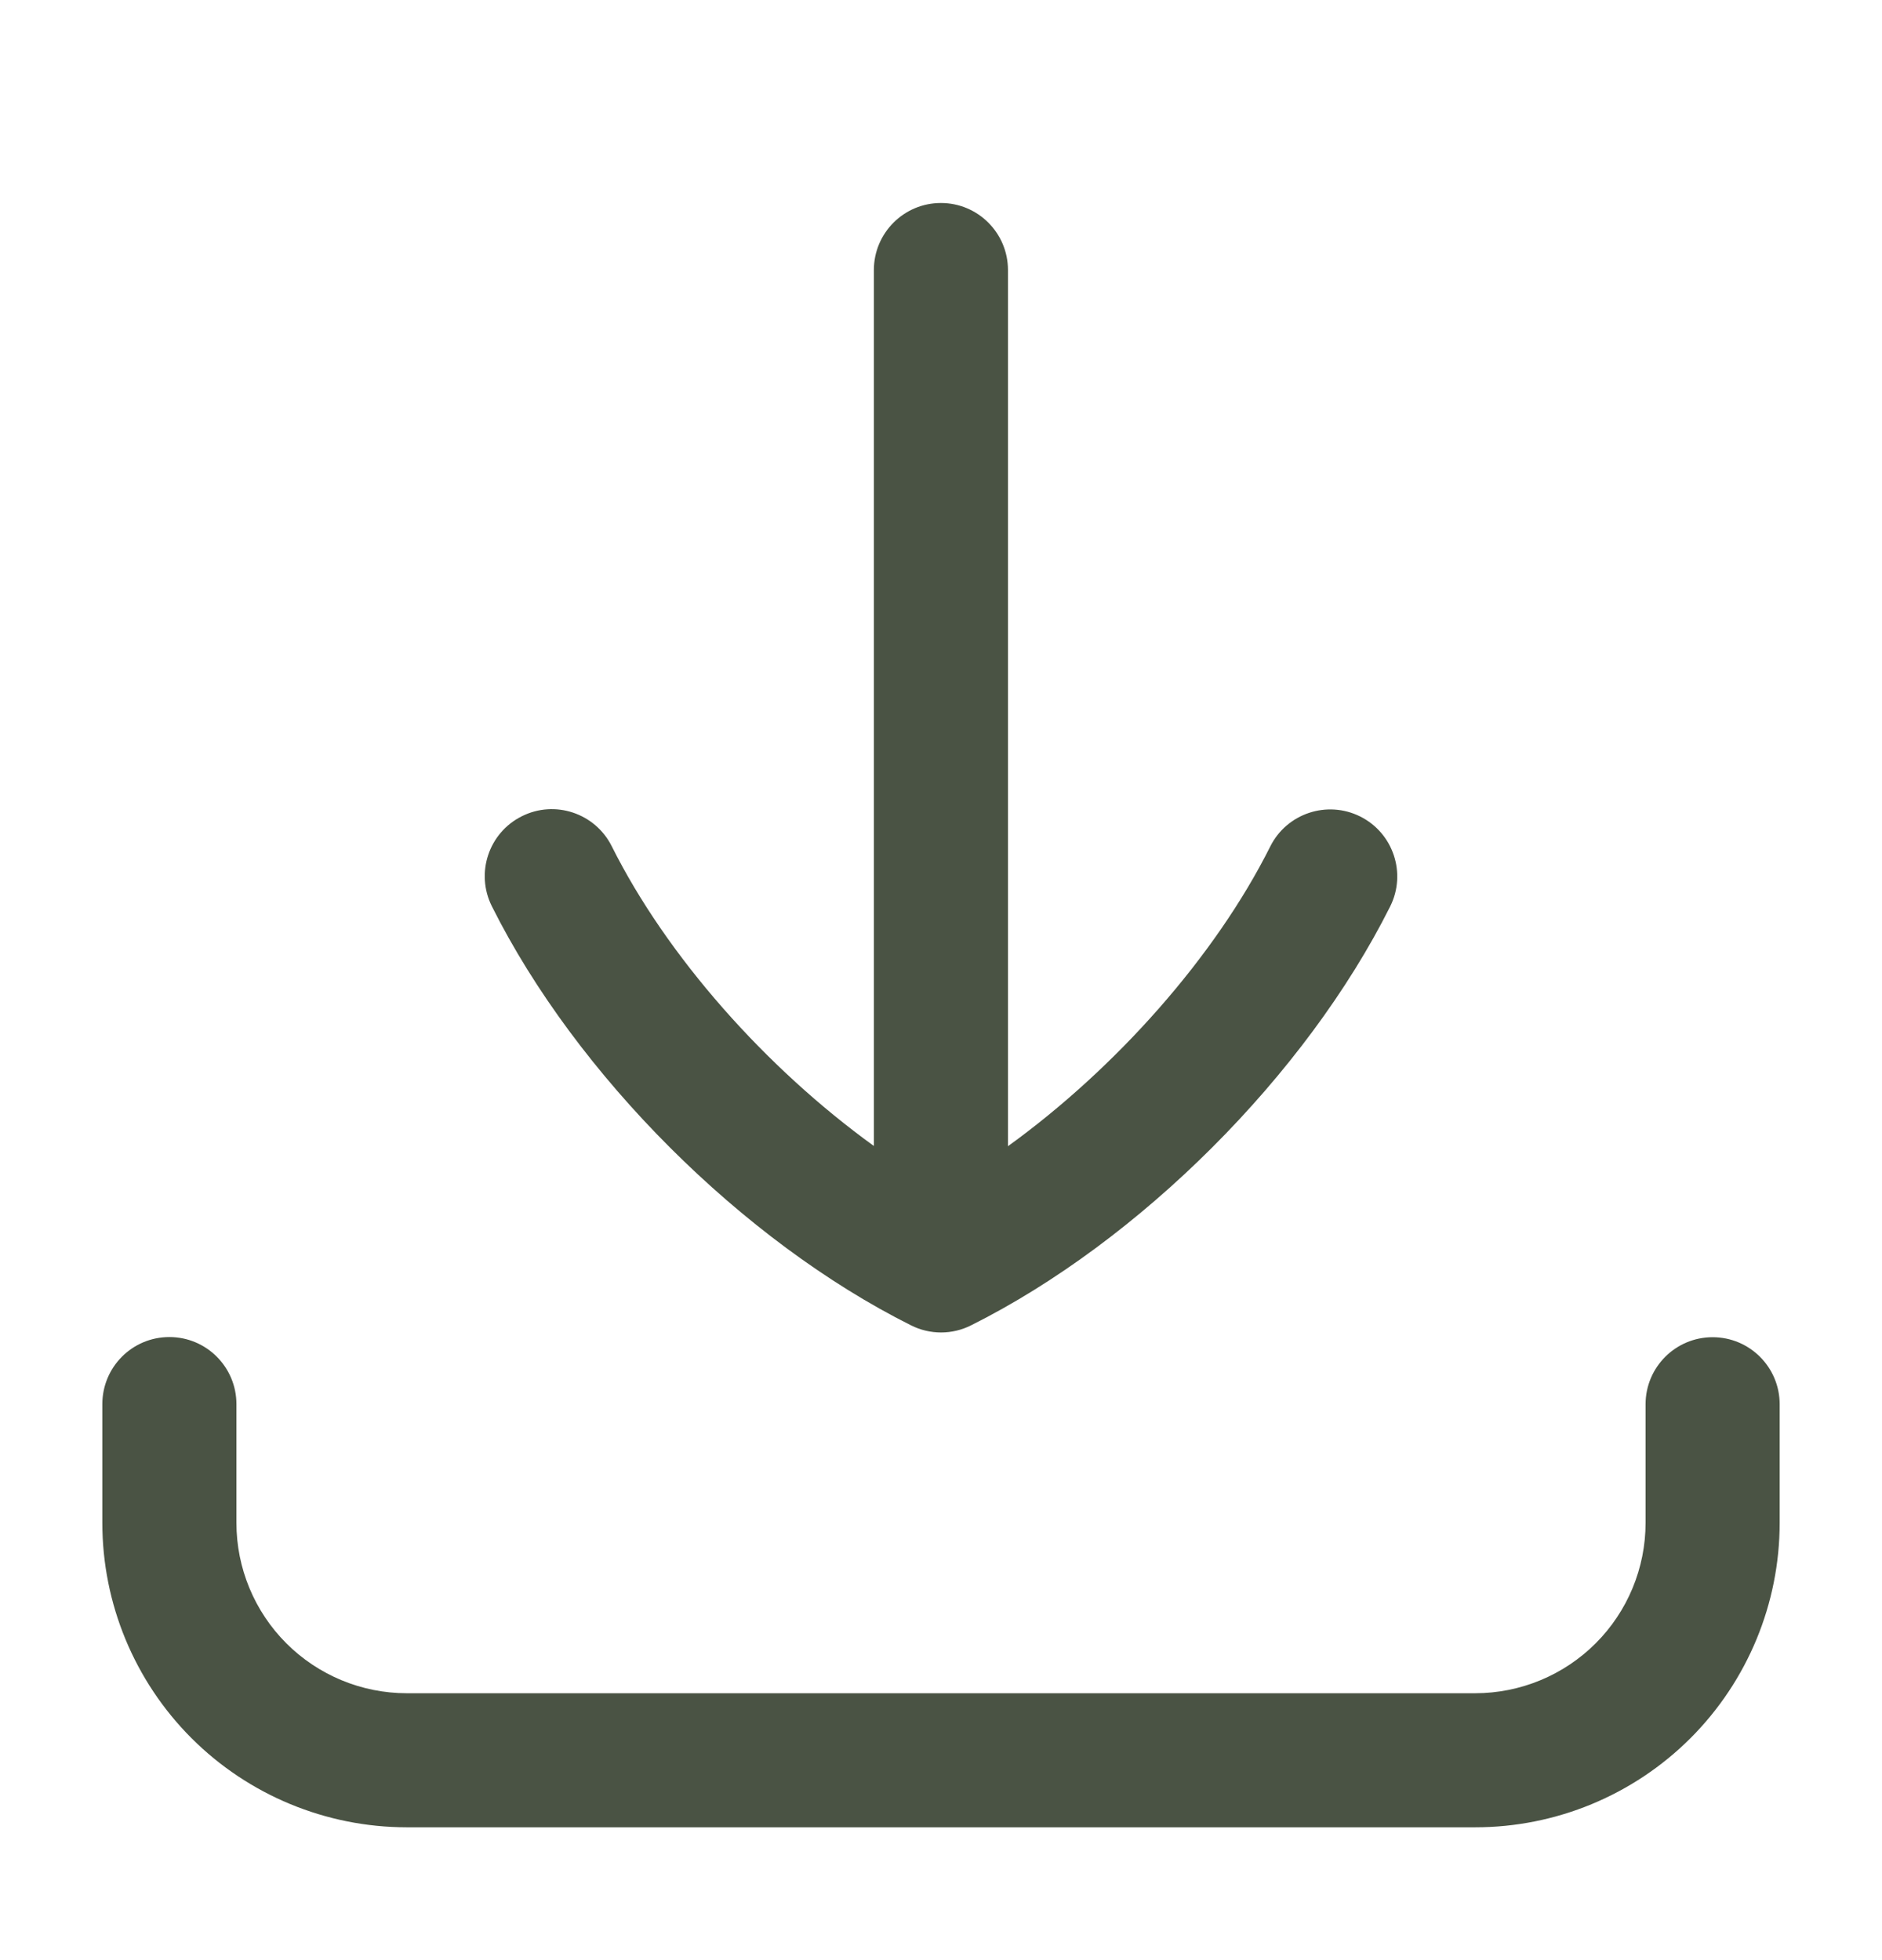 <svg width="24" height="25" viewBox="0 0 24 25" fill="none" xmlns="http://www.w3.org/2000/svg">
<path fill-rule="evenodd" clip-rule="evenodd" d="M11.999 2.589C12.471 2.589 12.854 2.972 12.854 3.444V14.619C14.232 13.623 15.497 12.199 16.199 10.796C16.41 10.374 16.924 10.203 17.346 10.414C17.768 10.625 17.939 11.139 17.728 11.561C16.653 13.709 14.534 15.828 12.383 16.904C12.143 17.025 11.859 17.025 11.618 16.904C9.468 15.828 7.348 13.71 6.272 11.558C6.061 11.135 6.232 10.622 6.654 10.411C7.076 10.199 7.59 10.371 7.801 10.793C8.504 12.199 9.767 13.621 11.144 14.616V3.444C11.144 2.972 11.527 2.589 11.999 2.589ZM2.16 17.053C2.632 17.053 3.015 17.436 3.015 17.909V19.423C3.015 19.999 3.244 20.551 3.651 20.959C4.058 21.366 4.611 21.596 5.187 21.596H18.812C19.388 21.596 19.941 21.367 20.349 20.959C20.756 20.552 20.985 19.999 20.985 19.423V17.91C20.985 17.438 21.368 17.055 21.84 17.055C22.312 17.055 22.695 17.438 22.695 17.91V19.423C22.695 20.453 22.286 21.44 21.558 22.169C20.829 22.897 19.842 23.306 18.812 23.306H5.186C4.157 23.305 3.169 22.896 2.441 22.168C1.714 21.44 1.305 20.452 1.305 19.423V17.909C1.305 17.436 1.687 17.053 2.16 17.053Z" fill="#4A5344"/>
</svg>
